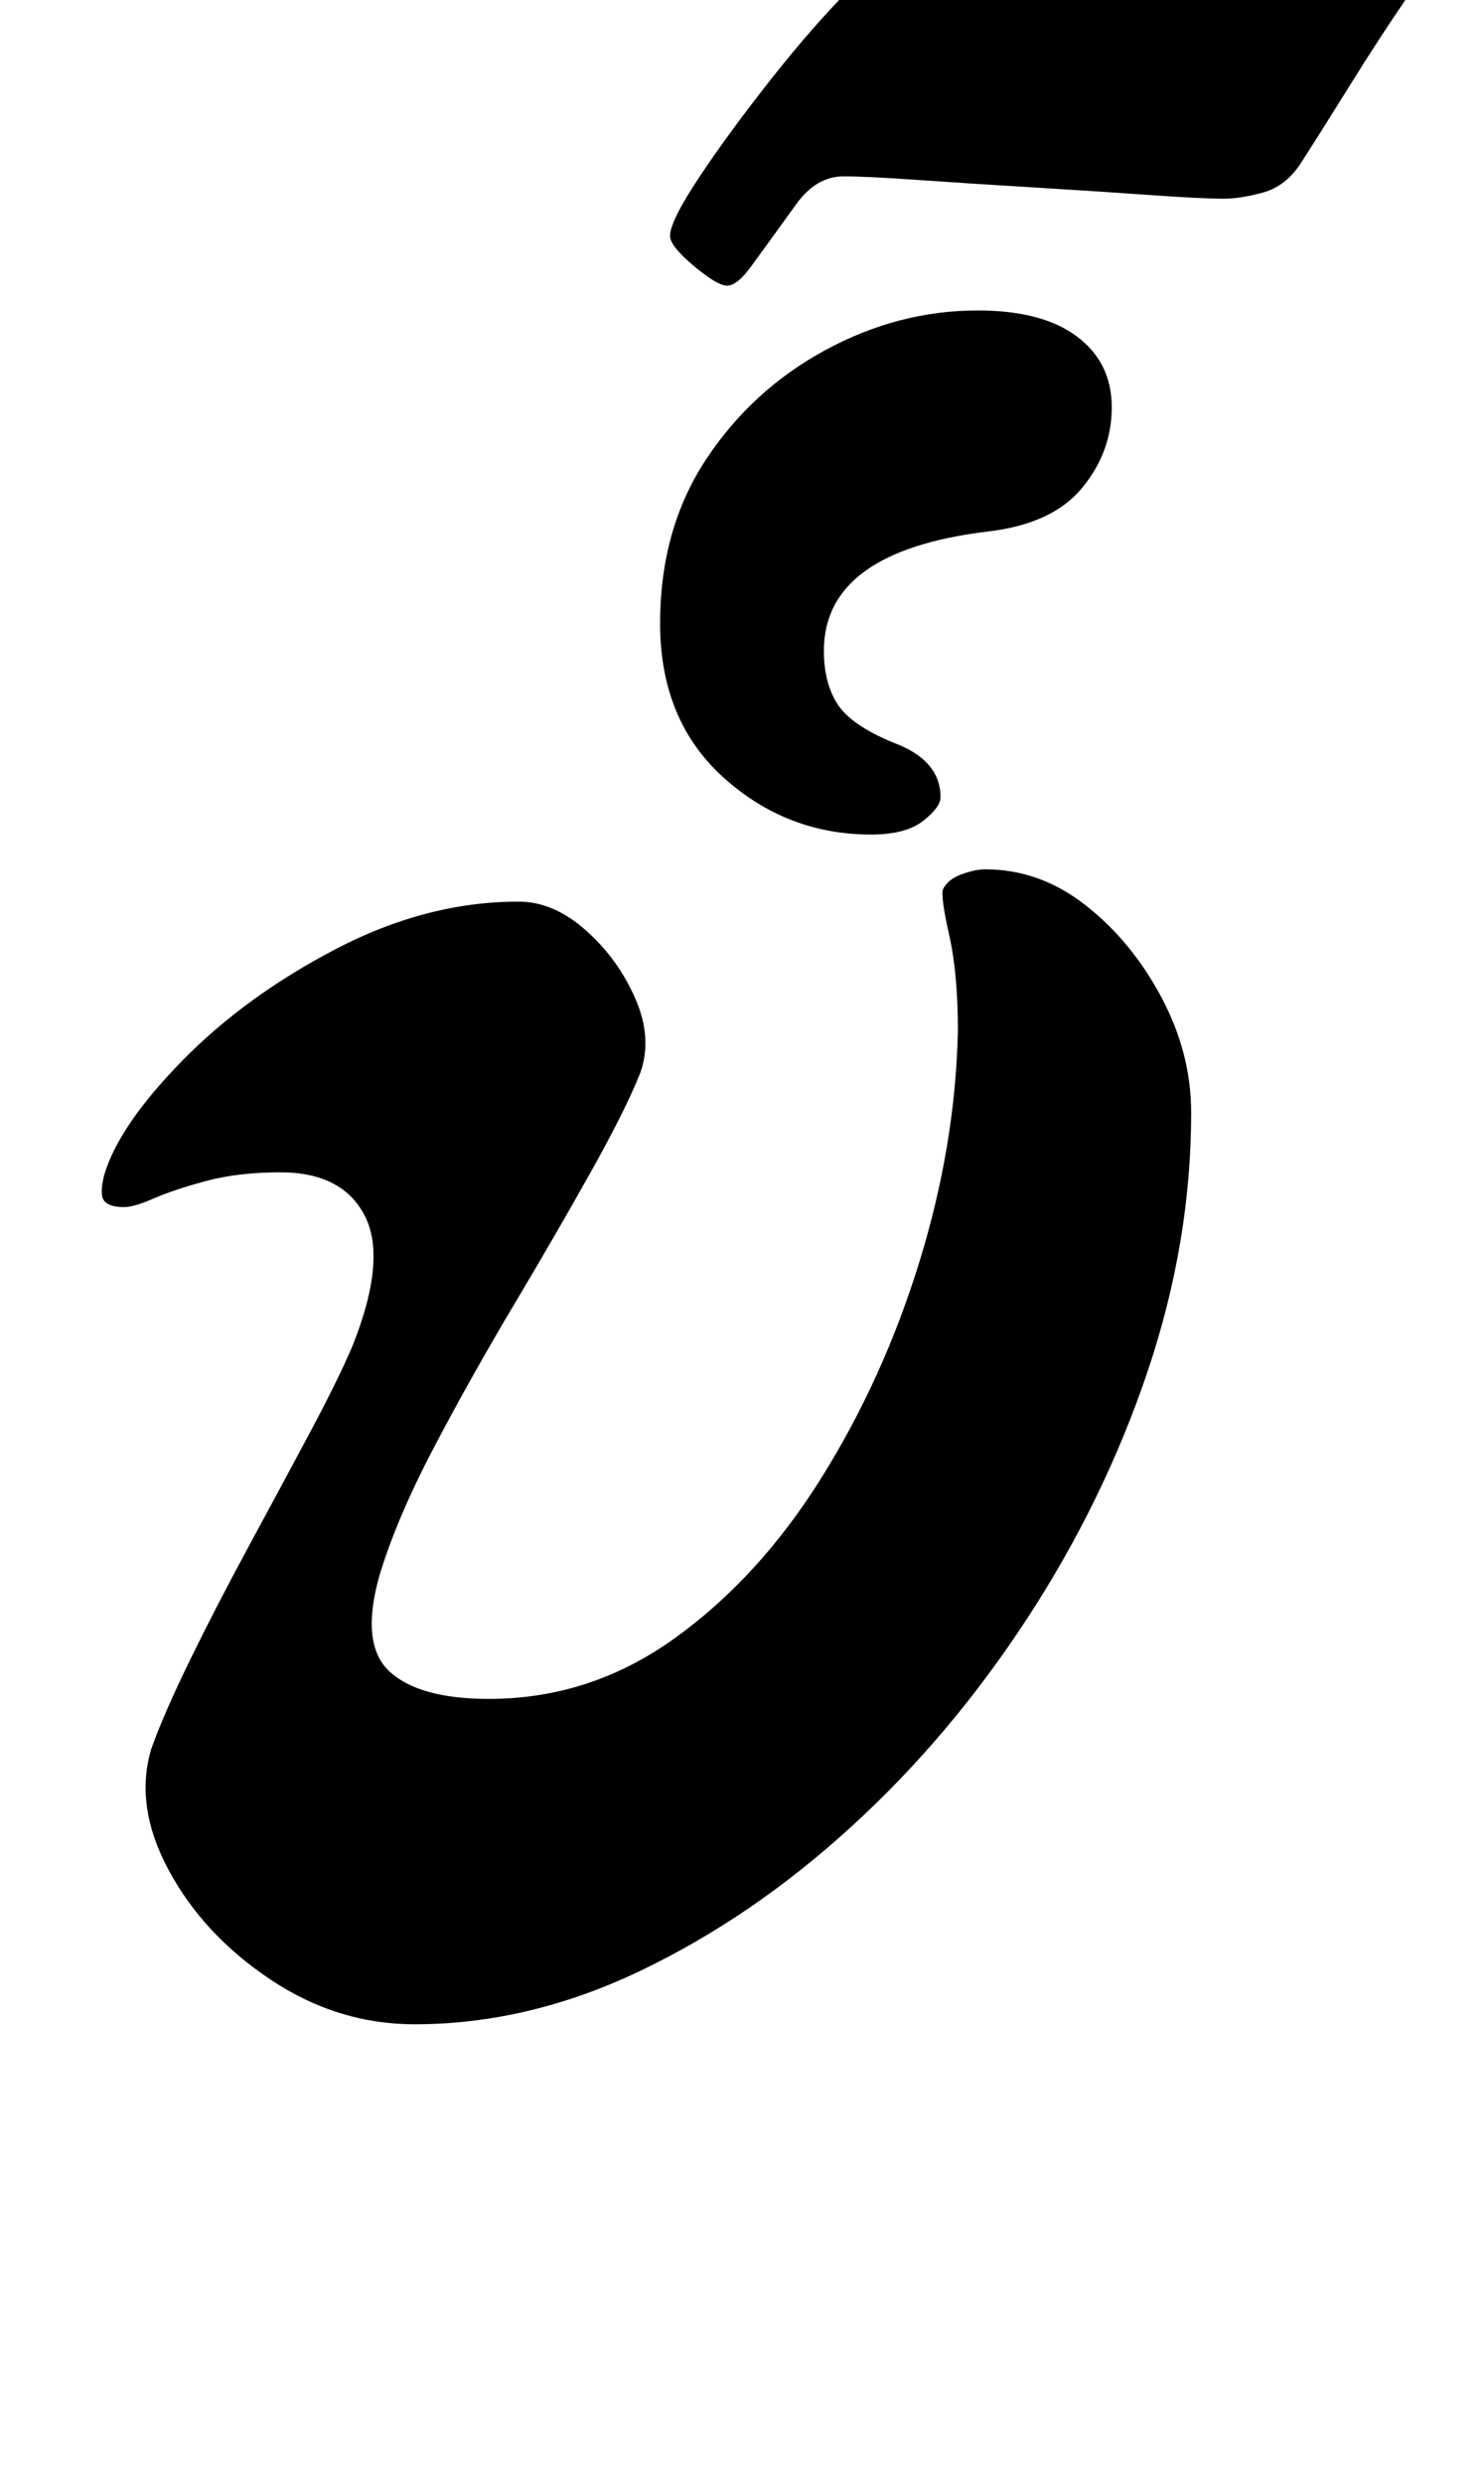 <?xml version="1.0" standalone="no"?>
<!DOCTYPE svg PUBLIC "-//W3C//DTD SVG 1.1//EN" "http://www.w3.org/Graphics/SVG/1.1/DTD/svg11.dtd" >
<svg xmlns="http://www.w3.org/2000/svg" xmlns:xlink="http://www.w3.org/1999/xlink" version="1.1" viewBox="-10 0 598 1000">
  <g transform="matrix(1 0 0 -1 0 800)">
   <path fill="currentColor"
d="M157 -15q-31 0 -58 18t-41 44t-7 49q5 14 15.5 35.5t23.5 45.5t24.5 45.5t17.5 35.5q14 35 5 52.5t-34 17.5q-17 0 -30 -3.5t-21 -7t-12 -3.5q-6 0 -8 2.5t0 10.5q6 20 31.5 46t62 45t73.5 19q14 0 27 -11.5t20 -27.5t2 -30q-6 -15 -20 -40t-31 -53.5t-32 -57t-22 -51.5
q-8 -28 4 -39t40 -11q41 0 75 24.5t59 64.5t39.5 87t15.5 93q0 23 -3.5 38.5t-2.5 18.5q2 4 7.5 6t9.5 2q22 0 40.5 -14.5t30.5 -37t12 -46.5q0 -52 -17.5 -104t-48.5 -99.5t-71 -84t-85 -58t-91 -21.5zM341 464q-34 0 -59.5 23t-25.5 62q0 38 18.5 66t48 44t61.5 16
q26 0 40 -10.5t14 -28.5t-12 -32.5t-38 -17.5q-66 -8 -66 -48q0 -13 5.5 -21.5t22.5 -15.5q19 -7 19 -22q0 -4 -7 -9.5t-21 -5.5zM283 685q-4 0 -13.5 8t-9.5 12q0 6 12 24t29 39.5t32.5 37t21.5 15.5q10 0 24 -3t48 -5q23 -1 42 -2.5t28 -1.5q18 0 35 20q10 12 14.5 18.5
t8.5 6.5q5 0 14 -7.5t9 -12.5q0 -4 -6 -12t-15 -21q-11 -16 -22.5 -34.5t-20.5 -32.5q-6 -9 -15 -11.5t-16 -2.5q-9 0 -30 1.5t-46 3t-46.5 3t-30.5 1.5q-11 0 -19 -11q-13 -18 -18.5 -25.5t-9.5 -7.5z" />
  </g>

</svg>

